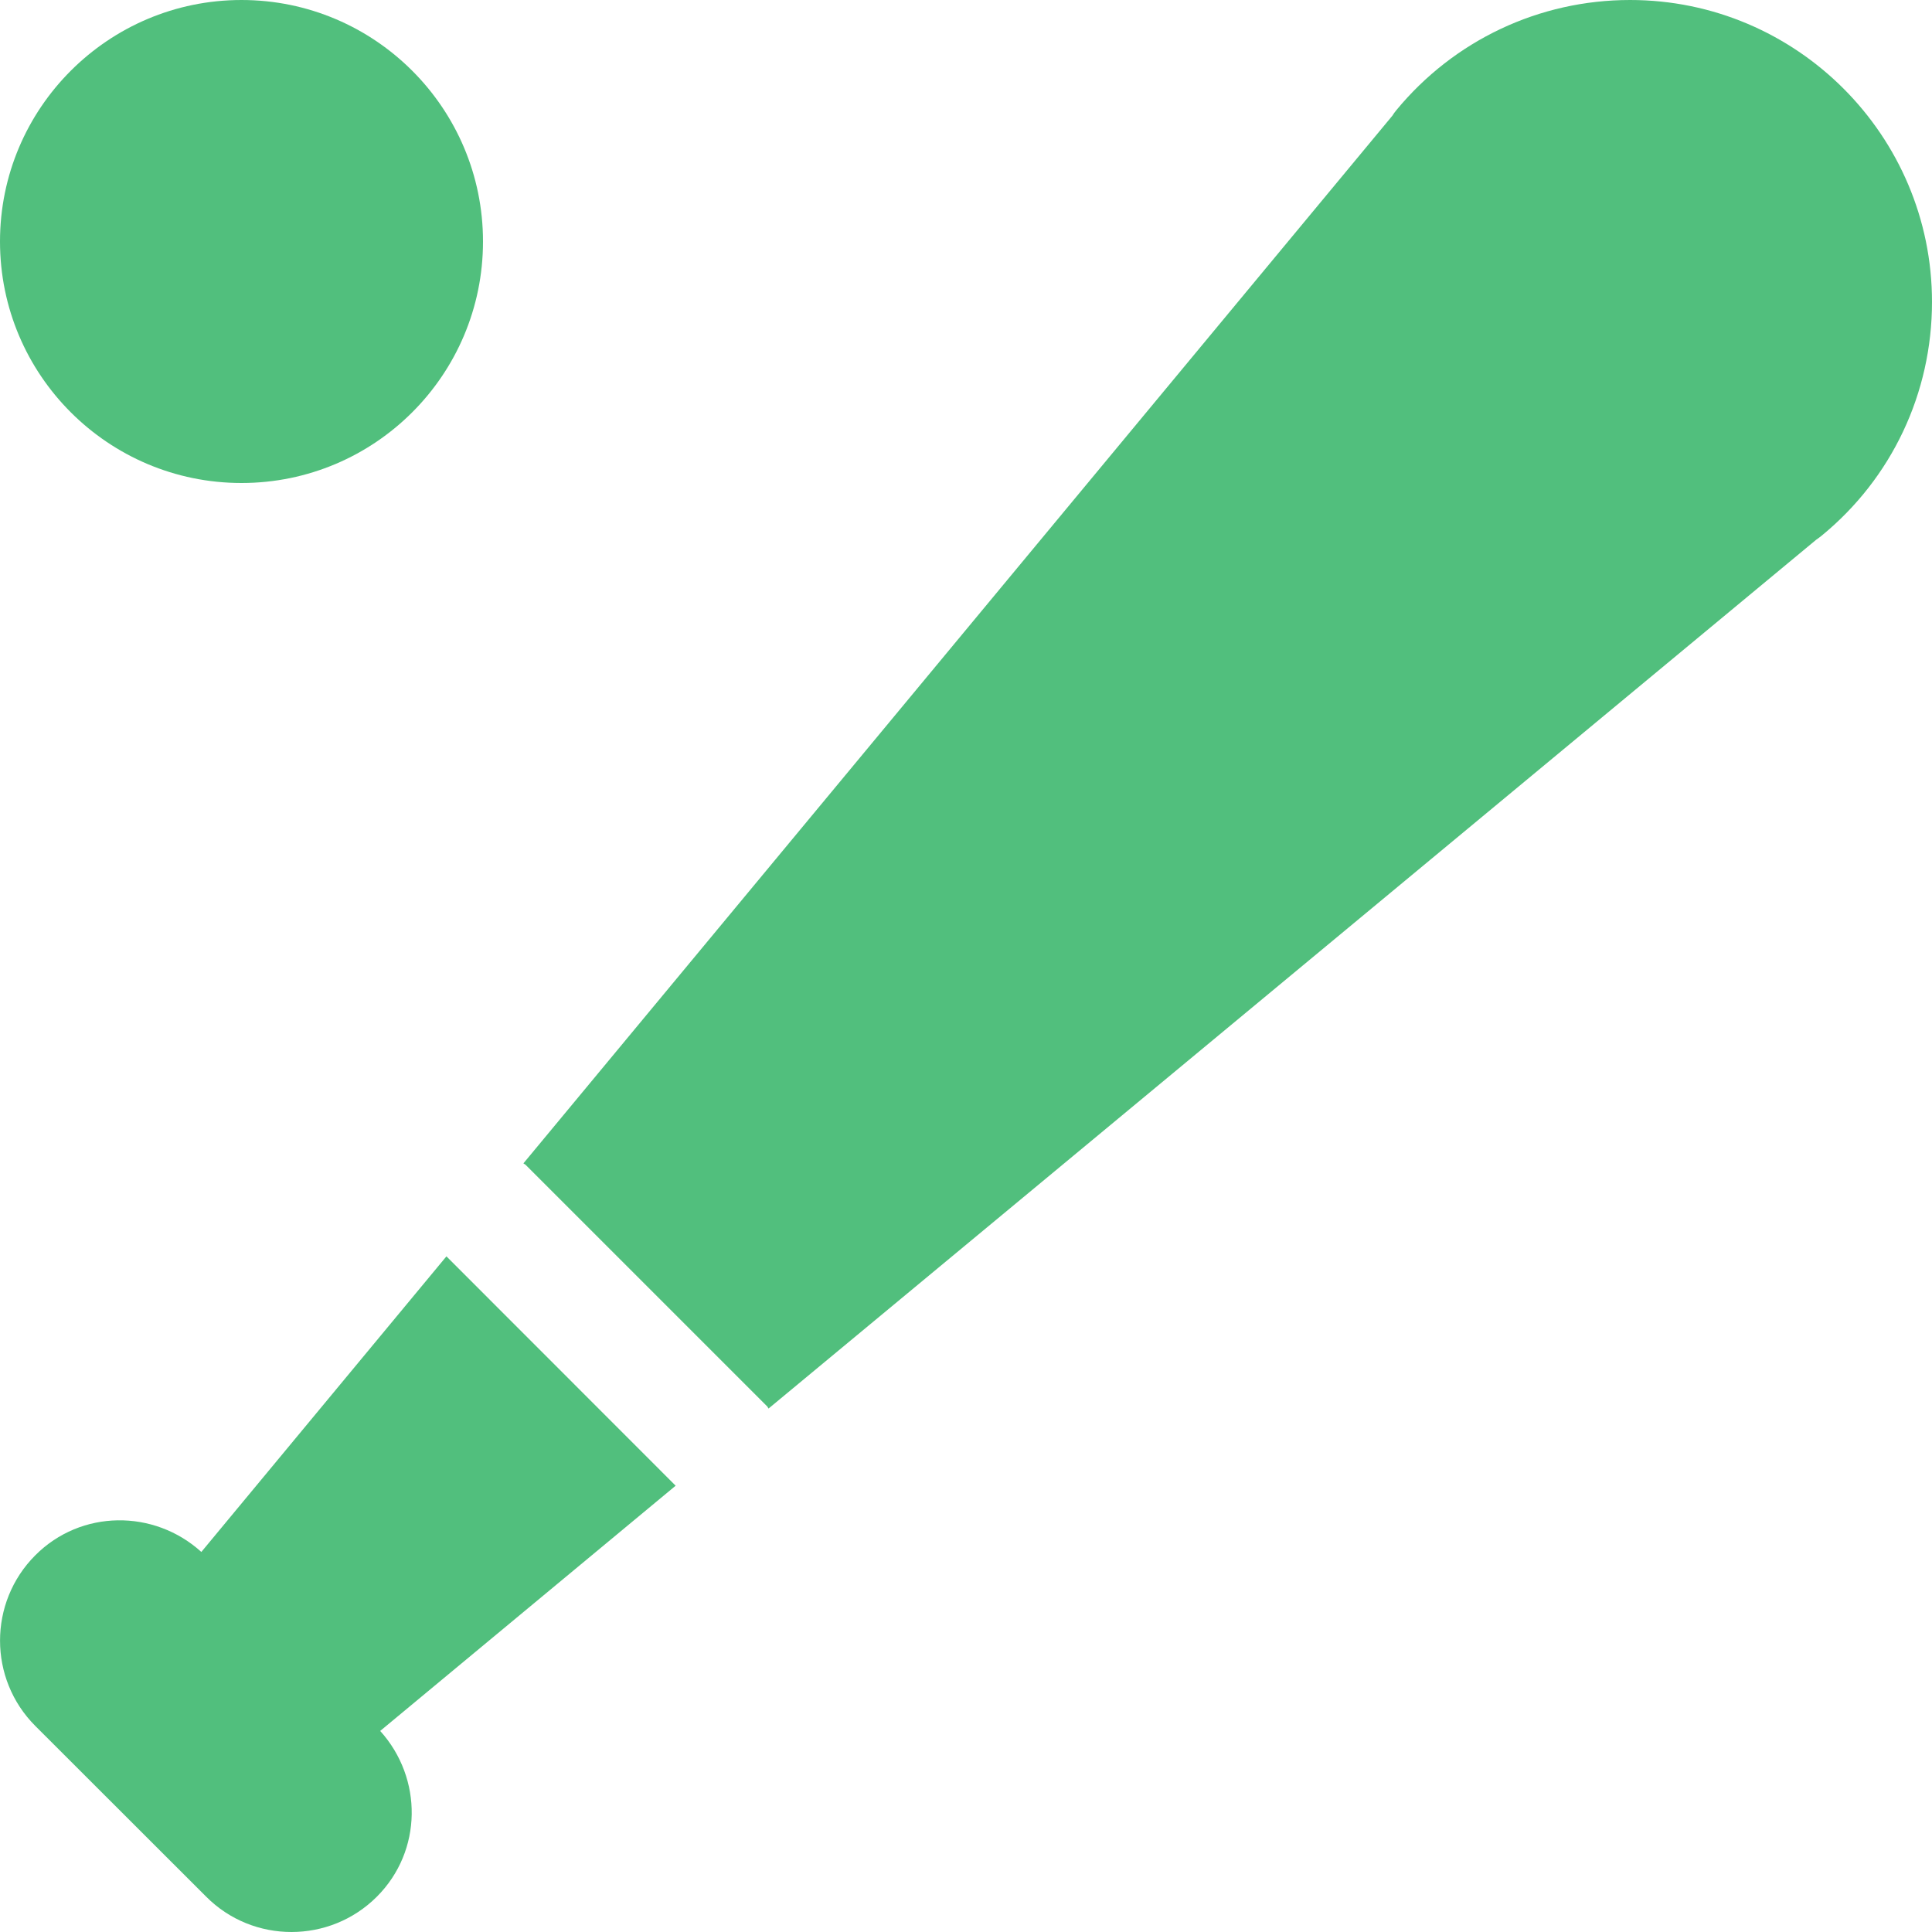 <svg width="14" height="14" viewBox="0 0 14 14" fill="none" xmlns="http://www.w3.org/2000/svg">
<path d="M4.896 10.766L3.235 9.104L1.459 11.246C1.116 10.935 0.587 10.938 0.256 11.27C-0.085 11.611 -0.085 12.166 0.256 12.507L1.494 13.744C1.664 13.915 1.888 14 2.112 14C2.336 14 2.56 13.915 2.731 13.744C3.062 13.413 3.065 12.886 2.755 12.543L4.896 10.766Z" fill="#51BF7D"/>
<path d="M11.812 0C11.153 0 10.536 0.292 10.118 0.799C10.107 0.812 10.098 0.825 10.09 0.838L3.793 8.43C3.798 8.435 3.804 8.436 3.809 8.441L5.559 10.191C5.564 10.196 5.565 10.202 5.569 10.207L13.161 3.911C13.175 3.902 13.187 3.892 13.2 3.882C13.709 3.465 14 2.848 14 2.188C14 0.982 13.019 0 11.812 0Z" fill="#51BF7D"/>
<path d="M1.75 3.5C2.716 3.5 3.5 2.717 3.5 1.75C3.5 0.784 2.716 0 1.75 0C0.784 0 0 0.784 0 1.75C0 2.717 0.784 3.5 1.75 3.5Z" fill="#51BF7D"/>
</svg>
